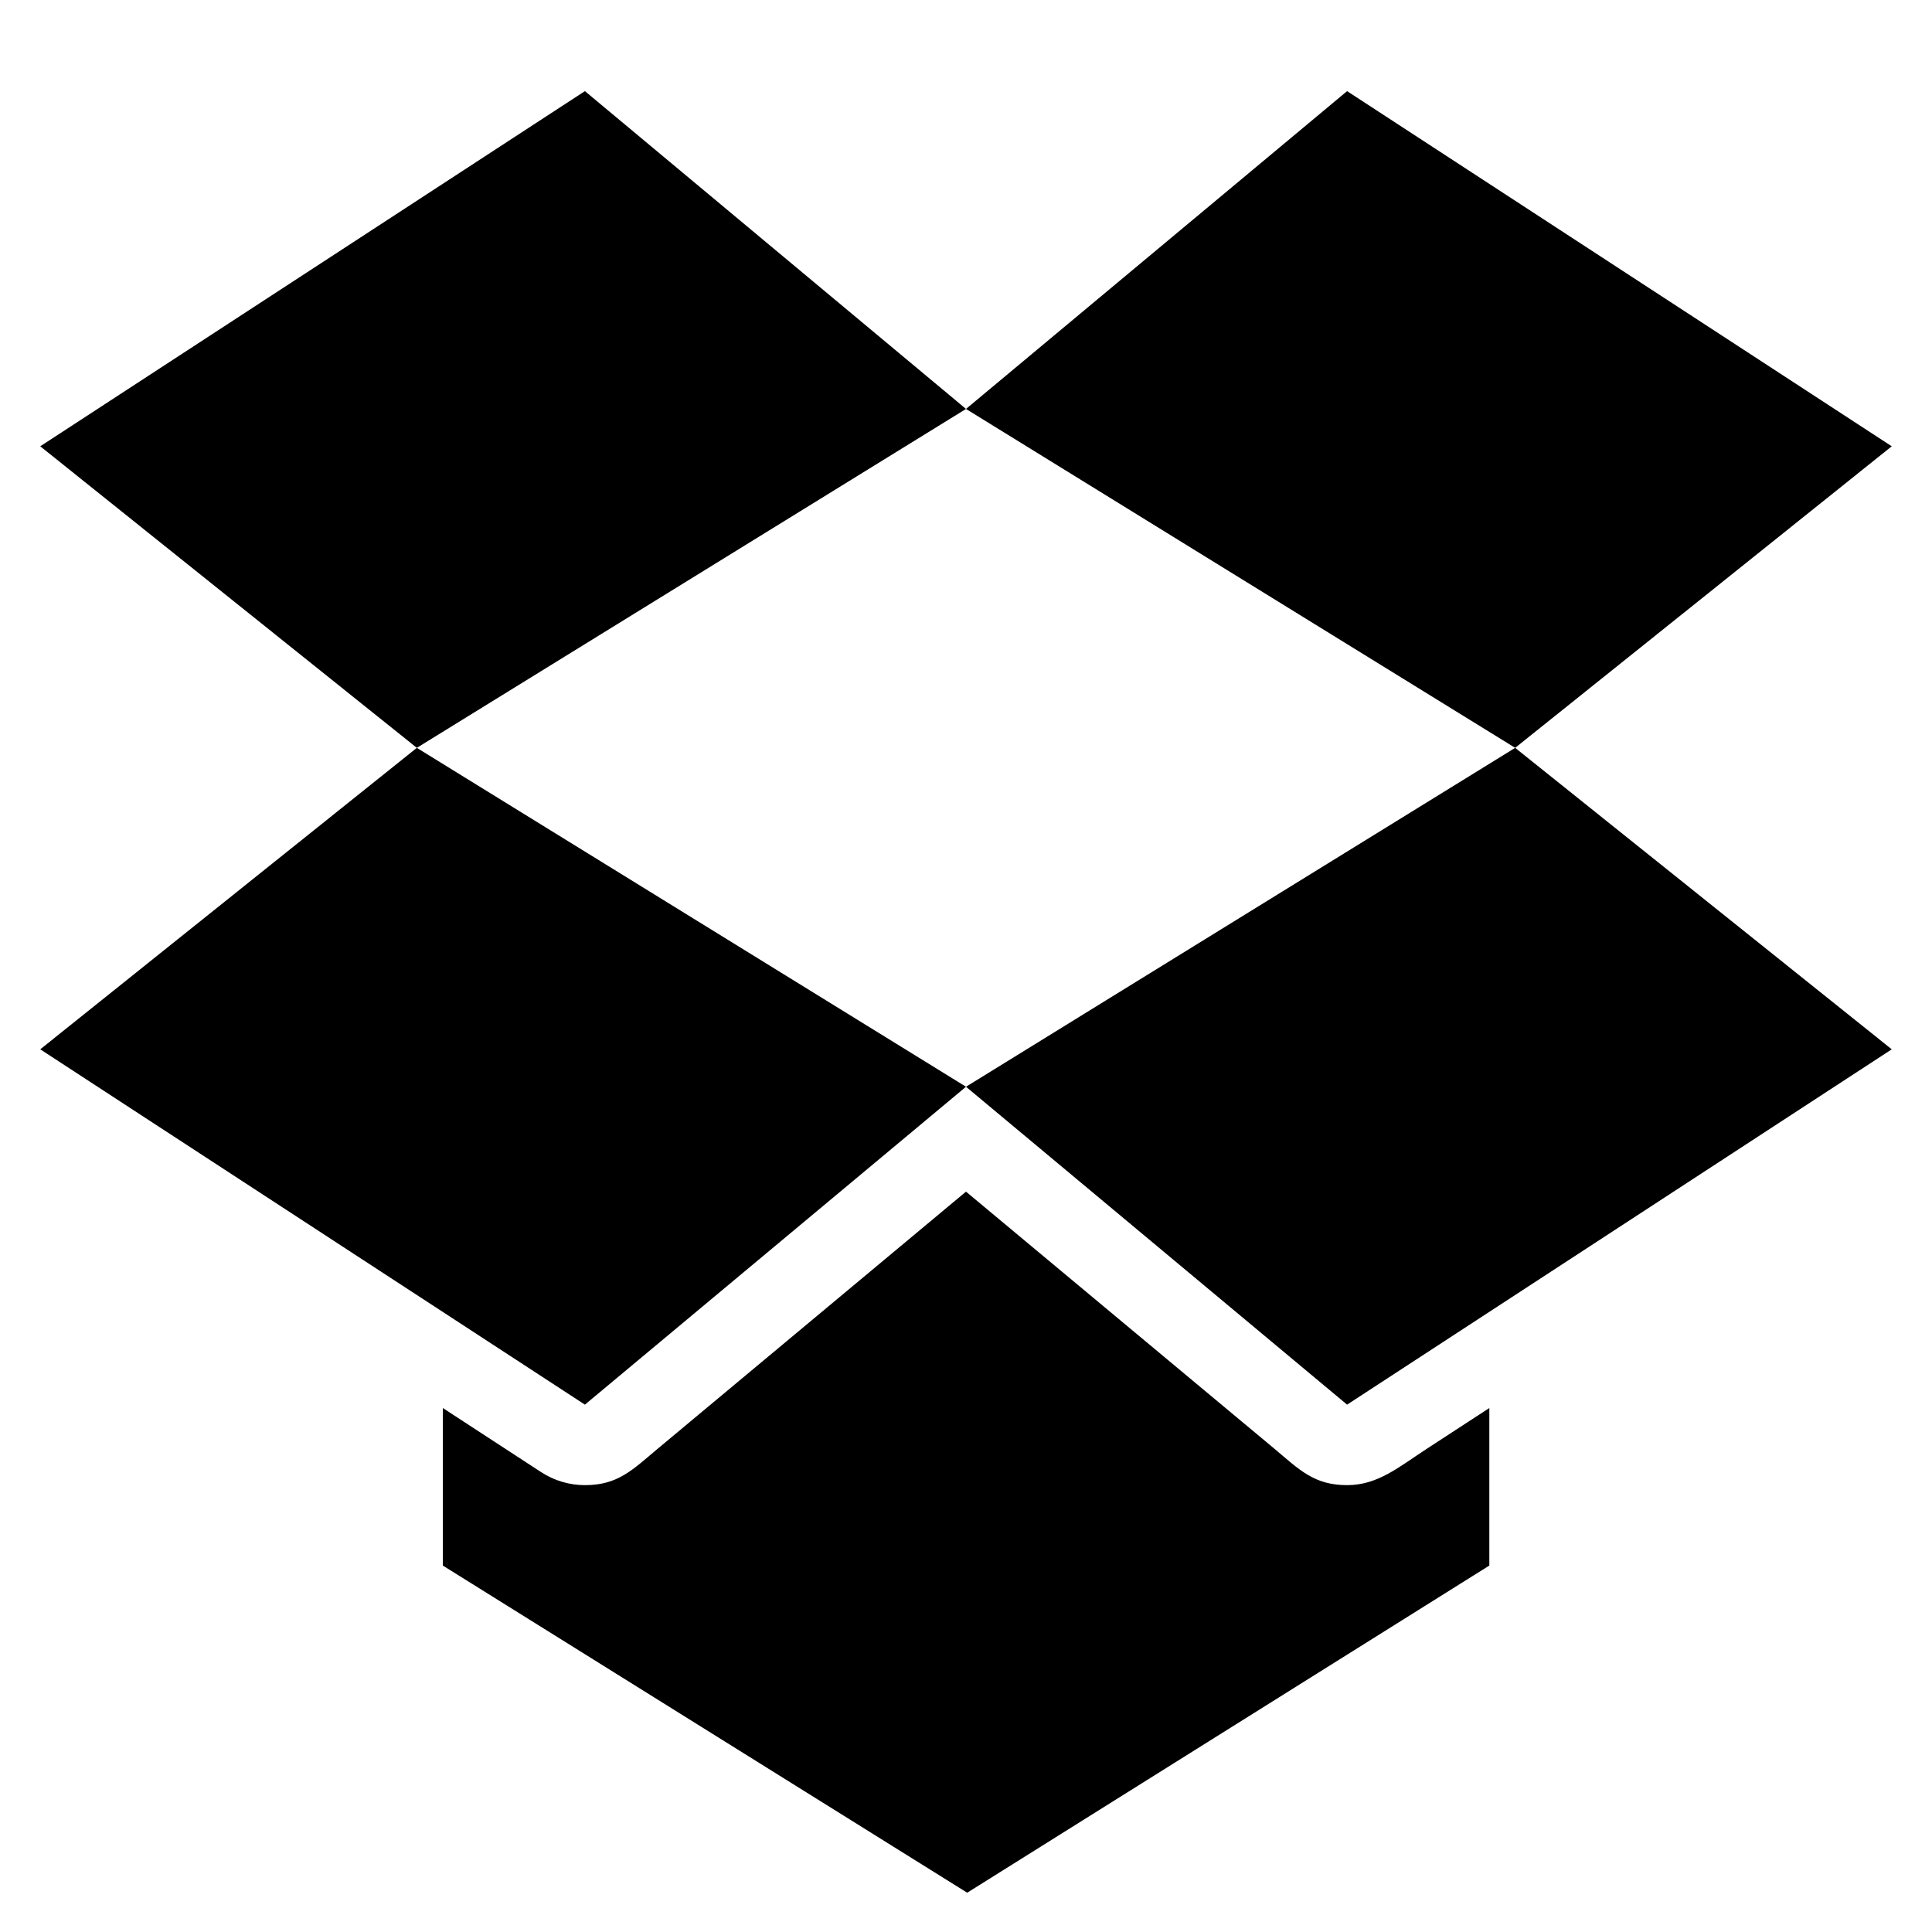 <?xml version="1.0" encoding="utf-8"?>
<!-- Generator: Adobe Illustrator 19.2.1, SVG Export Plug-In . SVG Version: 6.00 Build 0)  -->
<svg version="1.1" xmlns="http://www.w3.org/2000/svg" xmlns:xlink="http://www.w3.org/1999/xlink" x="0px" y="0px" width="24px"
	 height="24px" viewBox="0 0 24 24" enable-background="new 0 0 24 24" xml:space="preserve">
<g id="Filled_Icons">
	<g>
		<polygon points="0.5,13.035 7.266,17.449 12,13.5 5.178,9.29 		"/>
		<polygon points="7.266,1.132 0.5,5.544 5.178,9.29 12,5.08 		"/>
		<polygon points="23.5,5.544 16.734,1.132 12,5.08 18.822,9.29 		"/>
		<polygon points="12,13.5 16.734,17.449 23.5,13.035 18.822,9.29 		"/>
		<path d="M17.72,18L17.72,18c-0.342,0.223-0.604,0.449-0.985,0.449c-0.408,0-0.589-0.187-0.9-0.449l0,0L12,14.803L8.166,18l0,0
			c-0.312,0.262-0.492,0.449-0.9,0.449c-0.189,0-0.379-0.054-0.546-0.163c-0.014-0.009-1.194-0.778-1.219-0.795v1.957l6.514,4.064
			l6.486-4.064v-1.957L17.72,18z"/>
	</g>
</g>
<g id="Frames-24px">
	<rect fill="none" width="24" height="24"/>
</g>
</svg>
